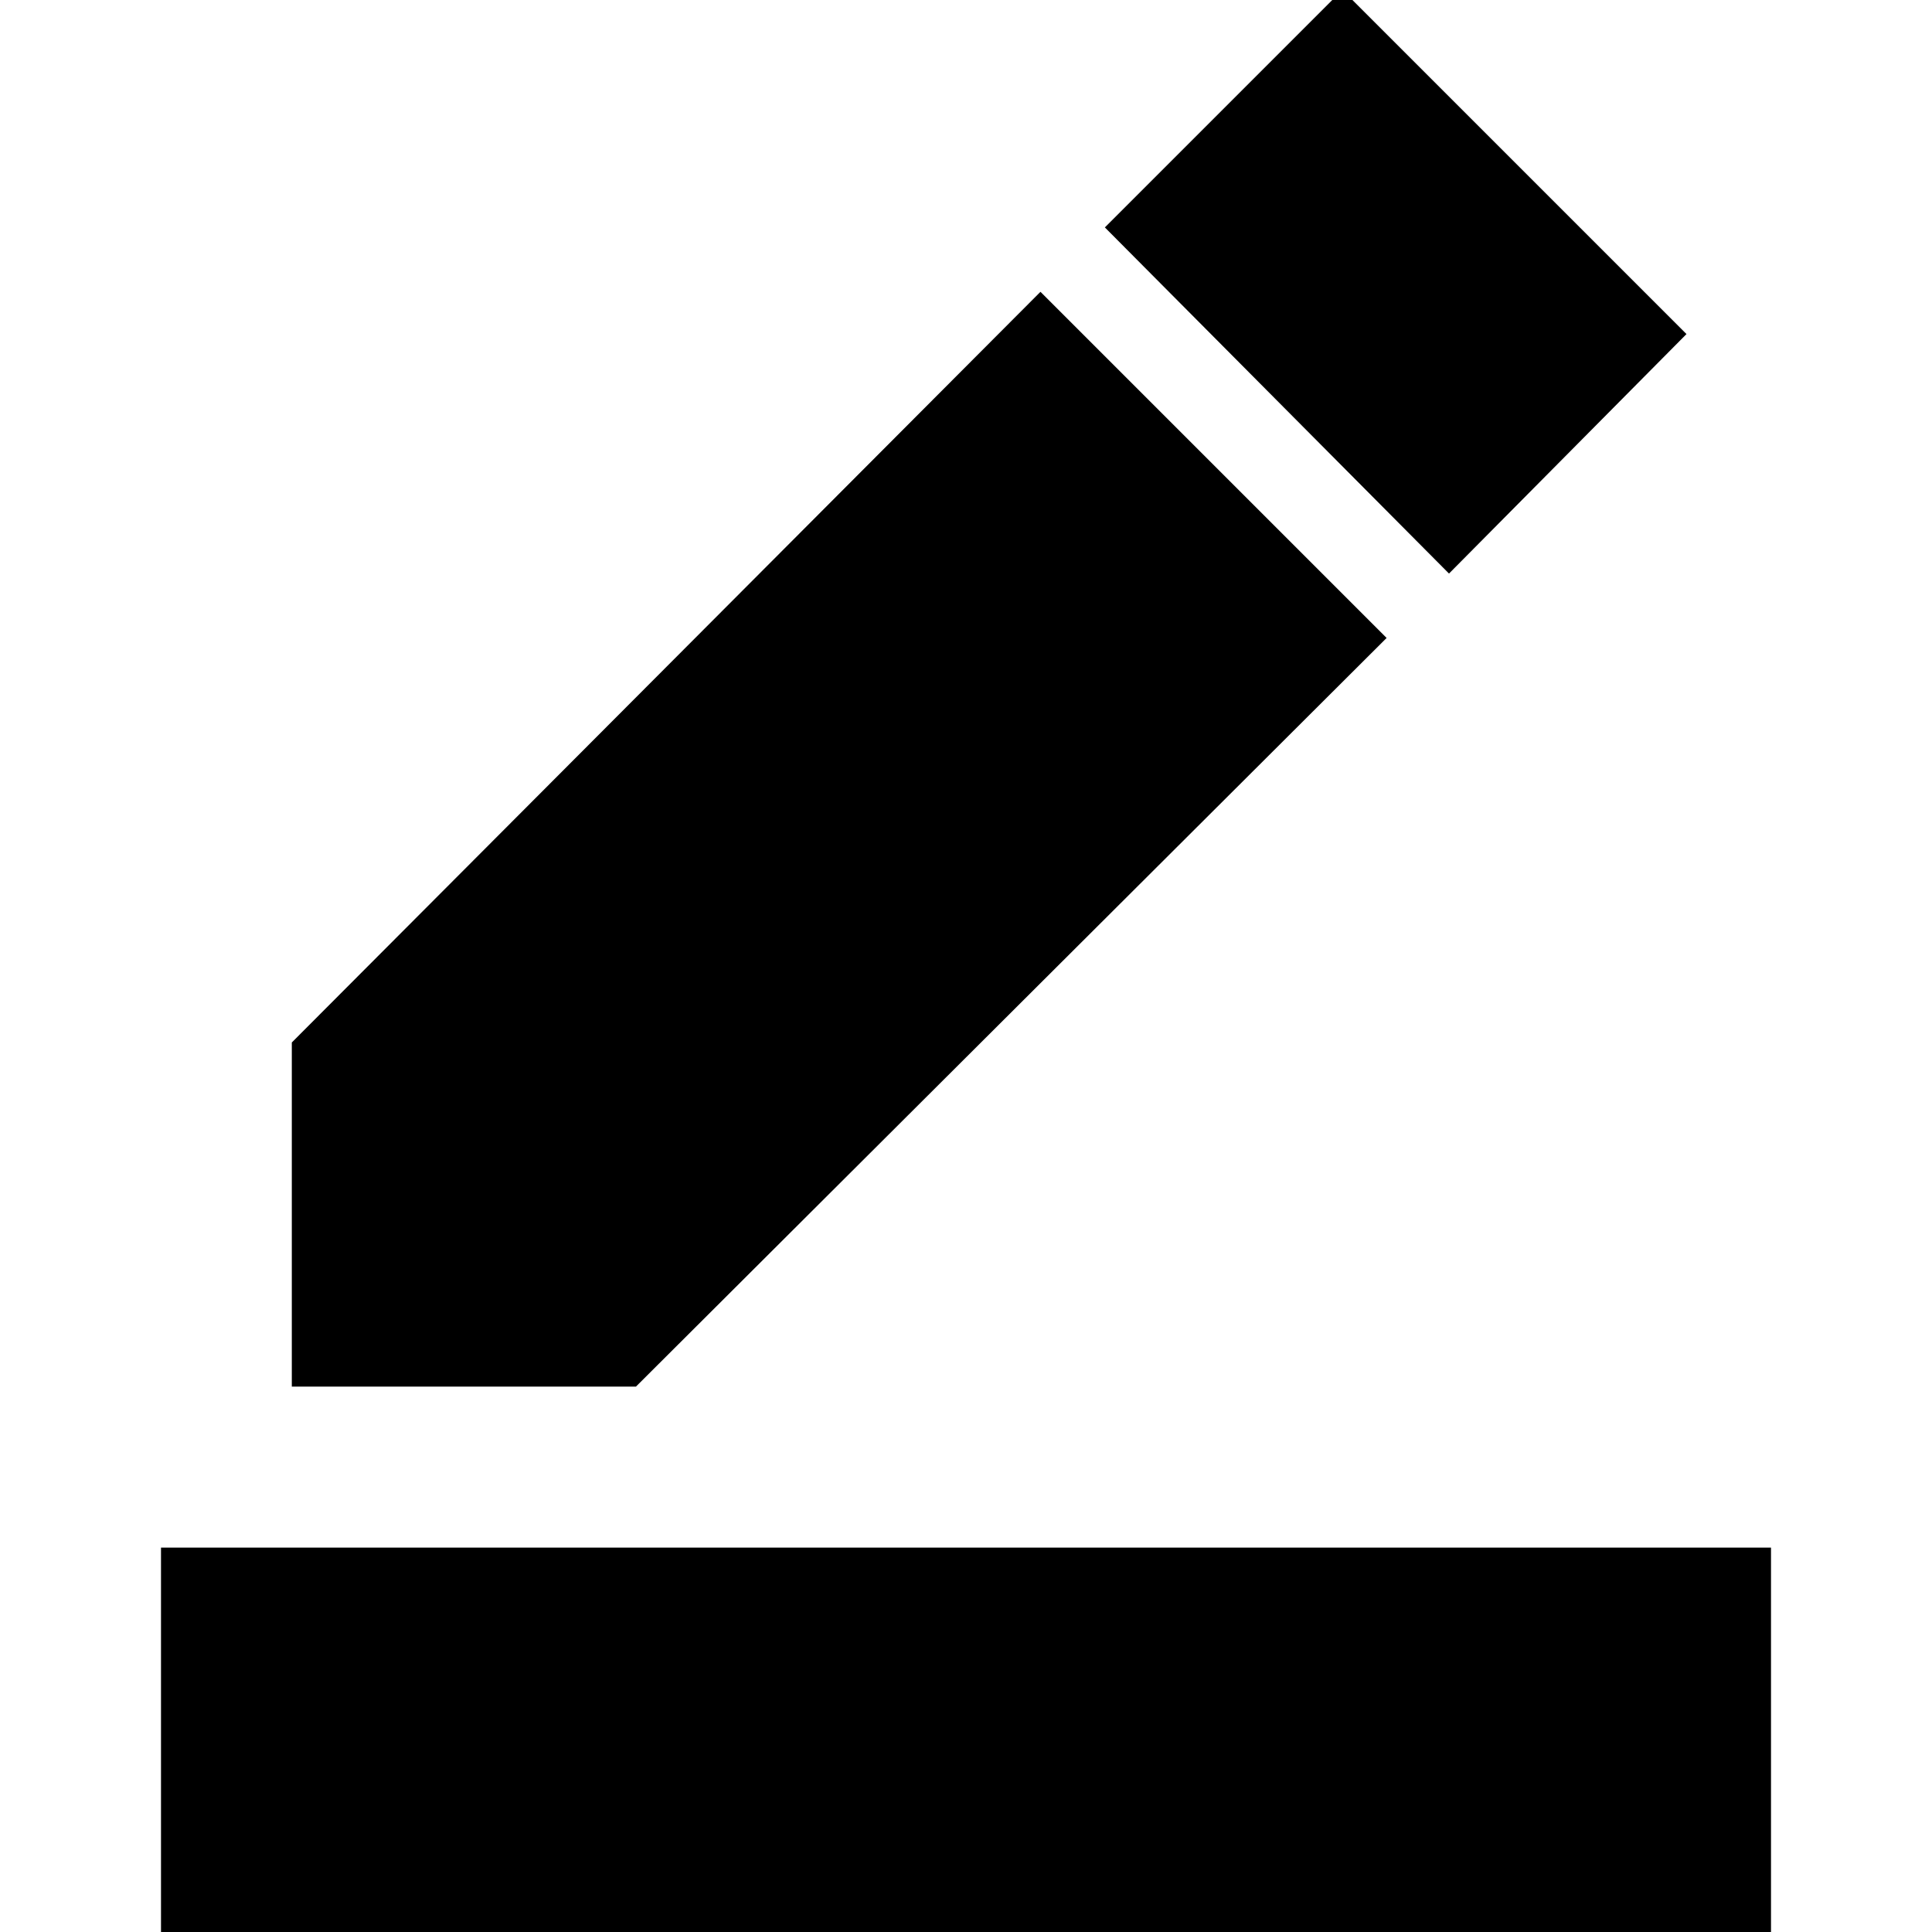 <svg xmlns="http://www.w3.org/2000/svg" height="24" width="24"><path d="M2 24V19.225H22V24ZM3.625 17.225V12.95L12.925 3.625L17.225 7.925L7.9 17.225ZM18 7.125 13.725 2.825 16.675 -0.125 20.95 4.15Z"/></svg>